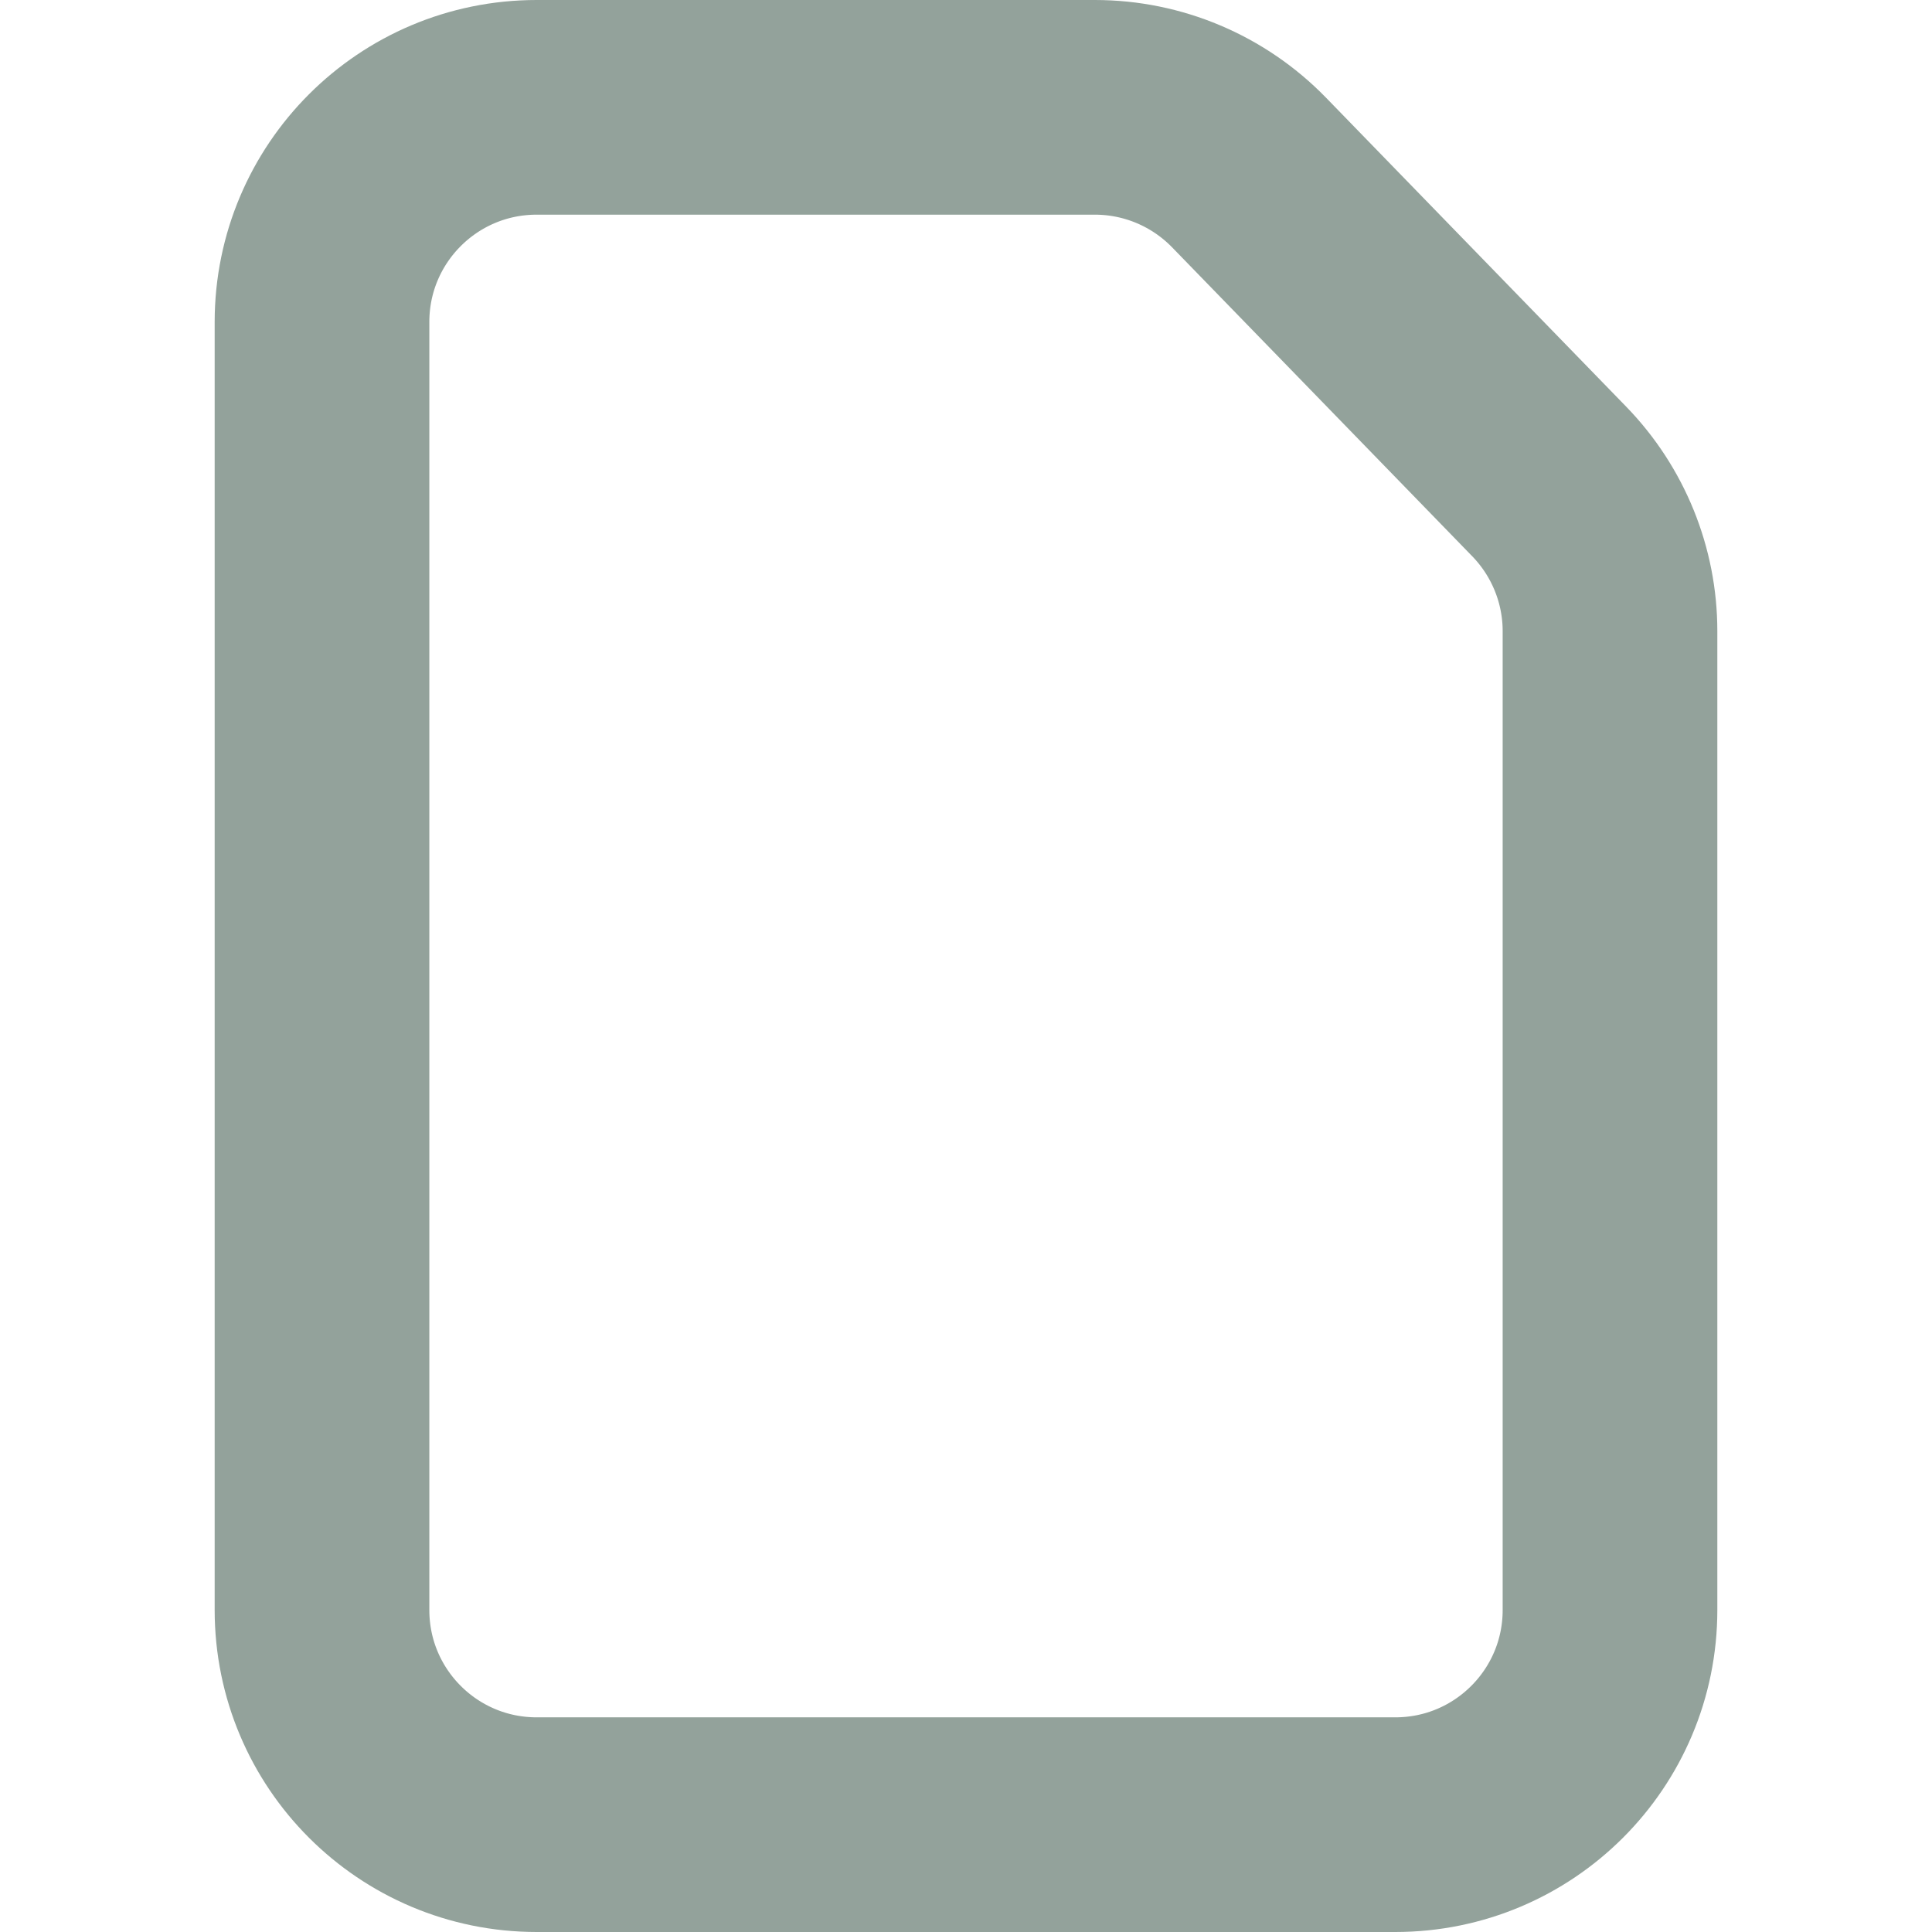 <?xml version="1.0" encoding="UTF-8"?>
<svg width="18px" height="18px" viewBox="0 0 18 18" version="1.1" xmlns="http://www.w3.org/2000/svg" xmlns:xlink="http://www.w3.org/1999/xlink">
    <title>Icon/Document/Light</title>
    <g id="Symbols" stroke="none" stroke-width="1" fill="none" fill-rule="evenodd">
        <g id="Icon/Document/Light" stroke="#93A29B" stroke-width="2">
            <path d="M5,1 L10.201,1 C10.742,1 11.259,1.219 11.636,1.606 L14.434,4.486 C14.797,4.86 15,5.36 15,5.88 L15,15 C15,16.105 14.105,17 13,17 L5,17 C3.895,17 3,16.105 3,15 L3,3 C3,1.895 3.895,1 5,1 Z" id="Rectangle"></path>
            <path d="" id="Path-28"></path>
        </g>
    </g>
</svg>